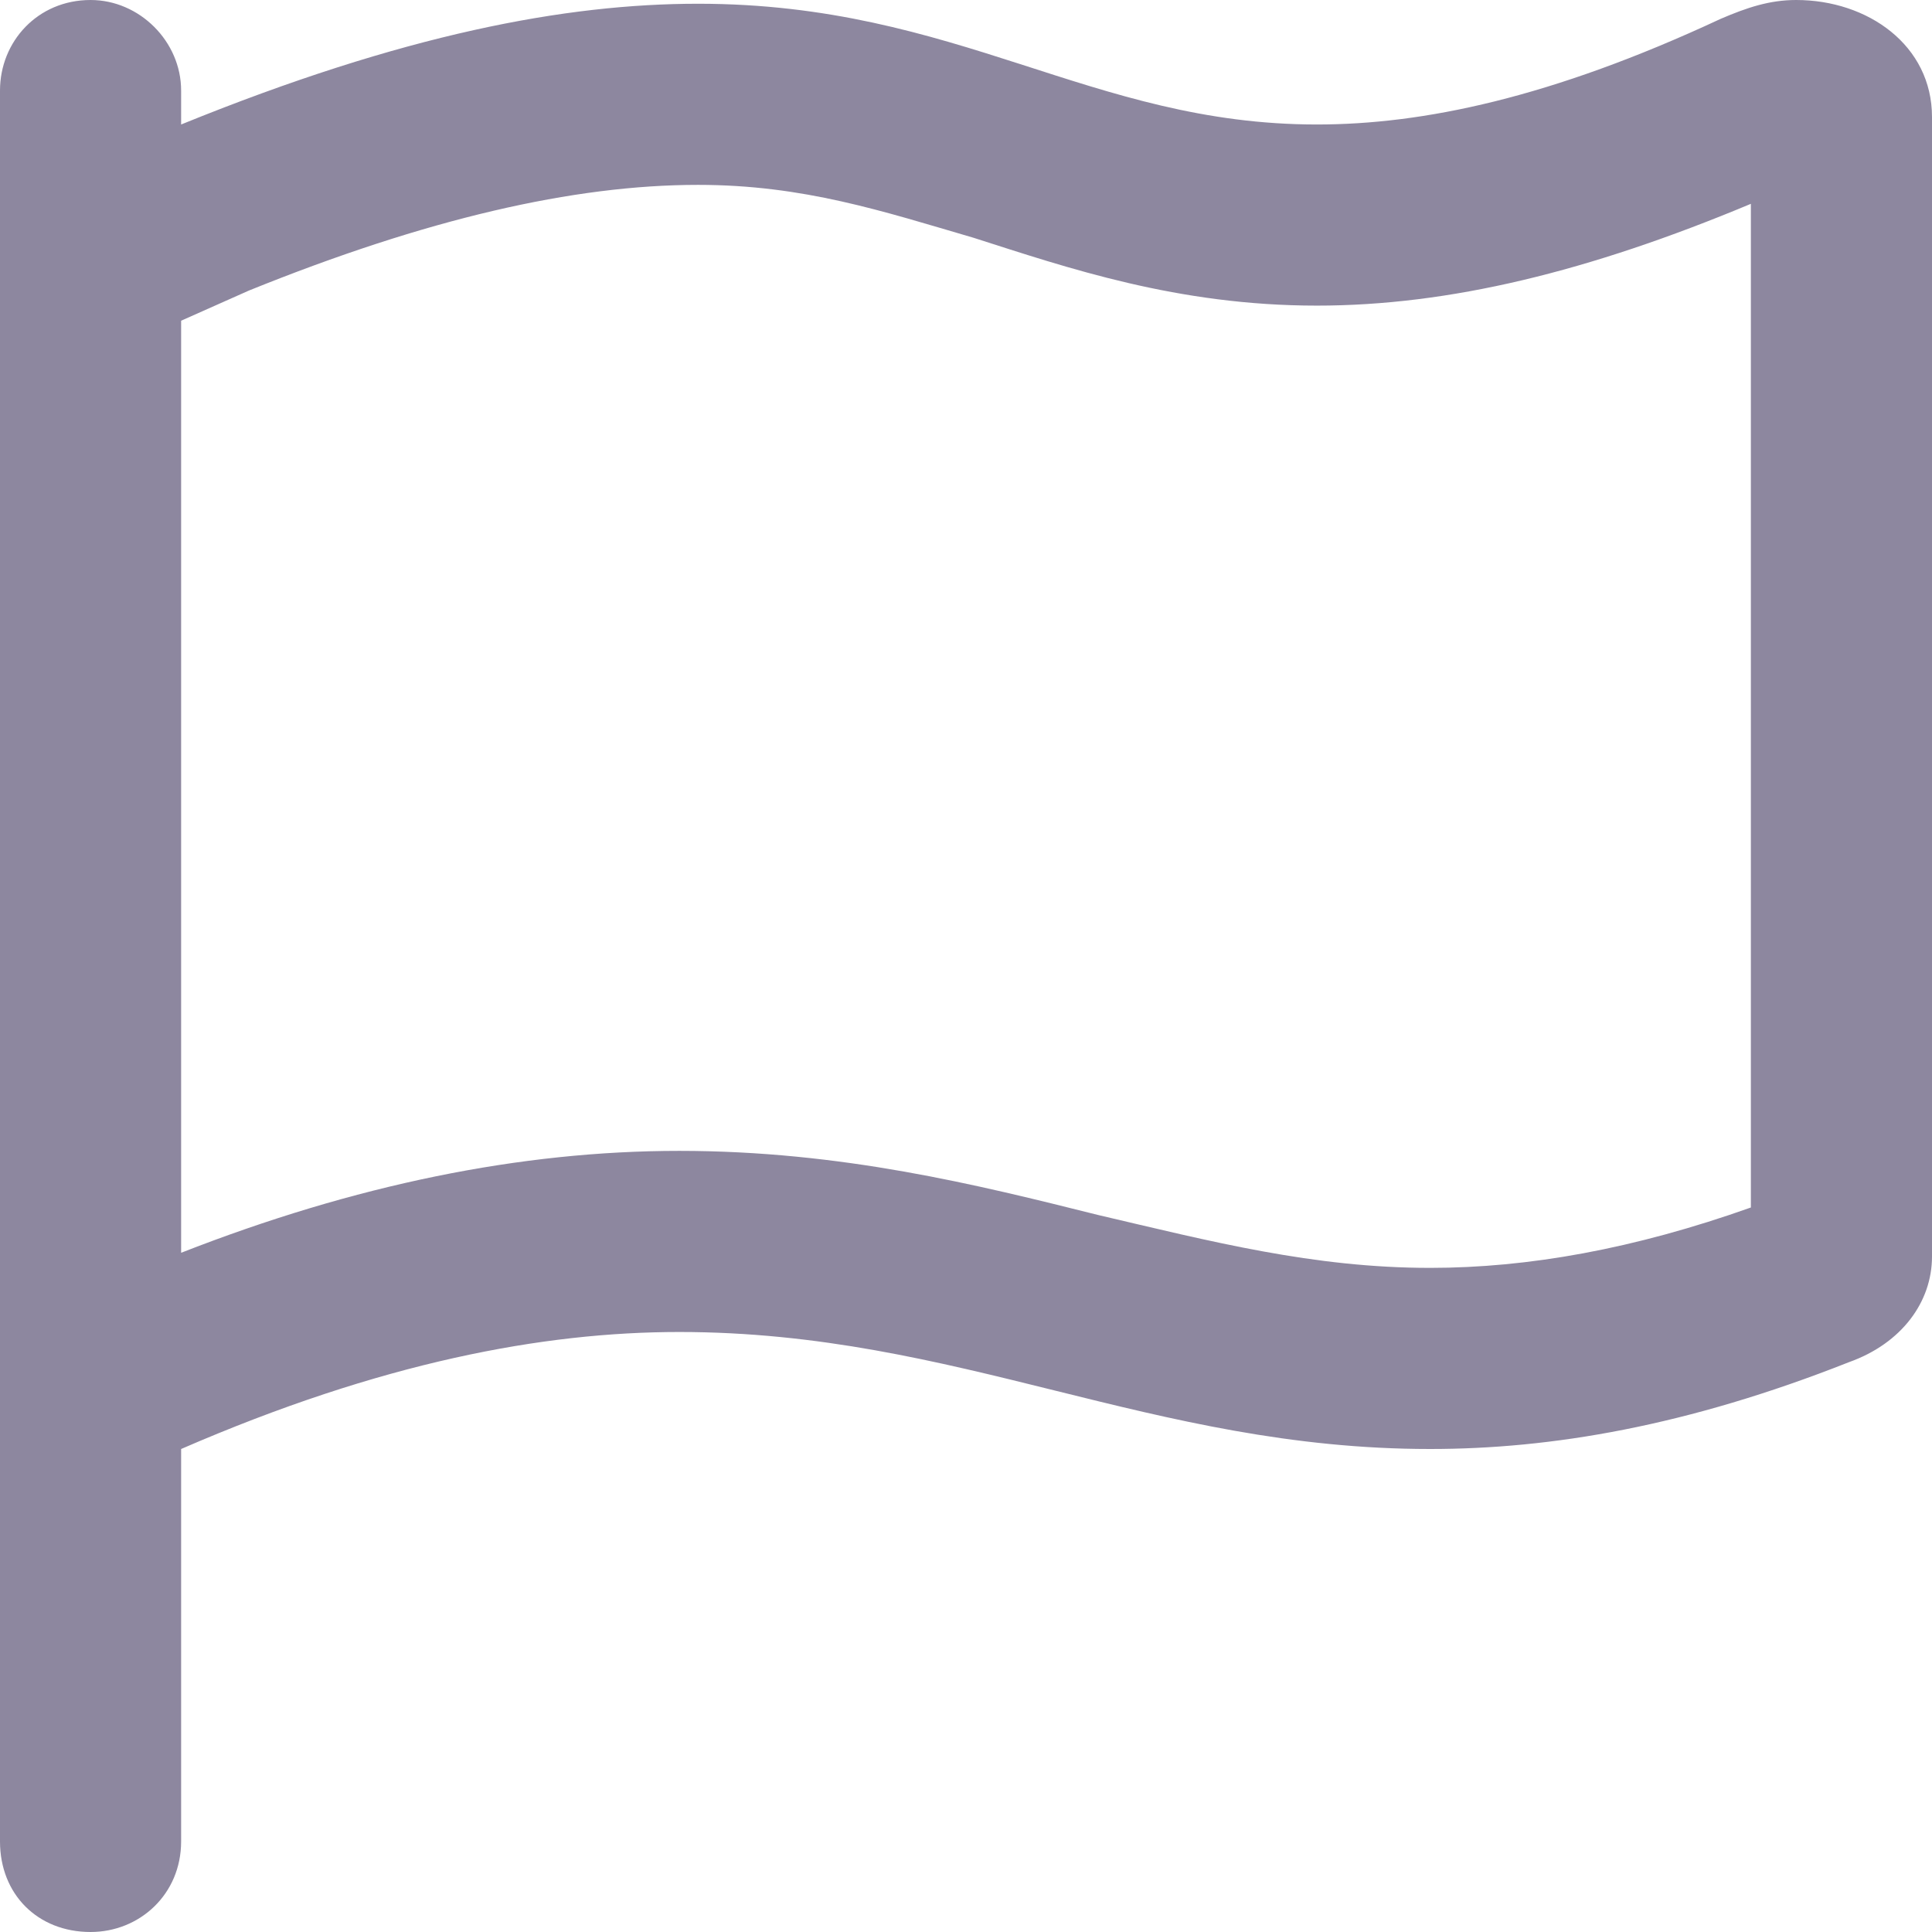 <svg width="16" height="16" viewBox="0 0 16 16" fill="none" xmlns="http://www.w3.org/2000/svg">
<path d="M14.875 0C14.656 0 14.469 0.062 14.25 0.156C12.844 0.812 11.781 1.031 10.906 1.031C9.031 1.031 7.938 0.031 5.781 0.031C4.688 0.031 3.344 0.281 1.5 1.031V0.75C1.5 0.344 1.156 0 0.75 0C0.312 0 0 0.344 0 0.75V15.25C0 15.688 0.312 16 0.75 16C1.156 16 1.5 15.688 1.5 15.25V12C3.156 11.281 4.5 11.031 5.625 11.031C7.938 11.031 9.531 12 11.844 12C12.844 12 13.969 11.812 15.312 11.281C15.75 11.125 16 10.781 16 10.406V0.969C16 0.375 15.469 0 14.875 0ZM14.5 10C13.531 10.344 12.656 10.5 11.844 10.5C10.875 10.5 10.031 10.281 9.094 10.062C8.094 9.812 6.969 9.531 5.625 9.531C4.312 9.531 2.938 9.812 1.5 10.375V2.656L2.062 2.406C3.531 1.812 4.75 1.531 5.781 1.531C6.656 1.531 7.312 1.75 8.062 1.969C8.844 2.219 9.75 2.531 10.906 2.531C12 2.531 13.156 2.25 14.5 1.688V10Z" fill="#8D879F"/>
</svg>
